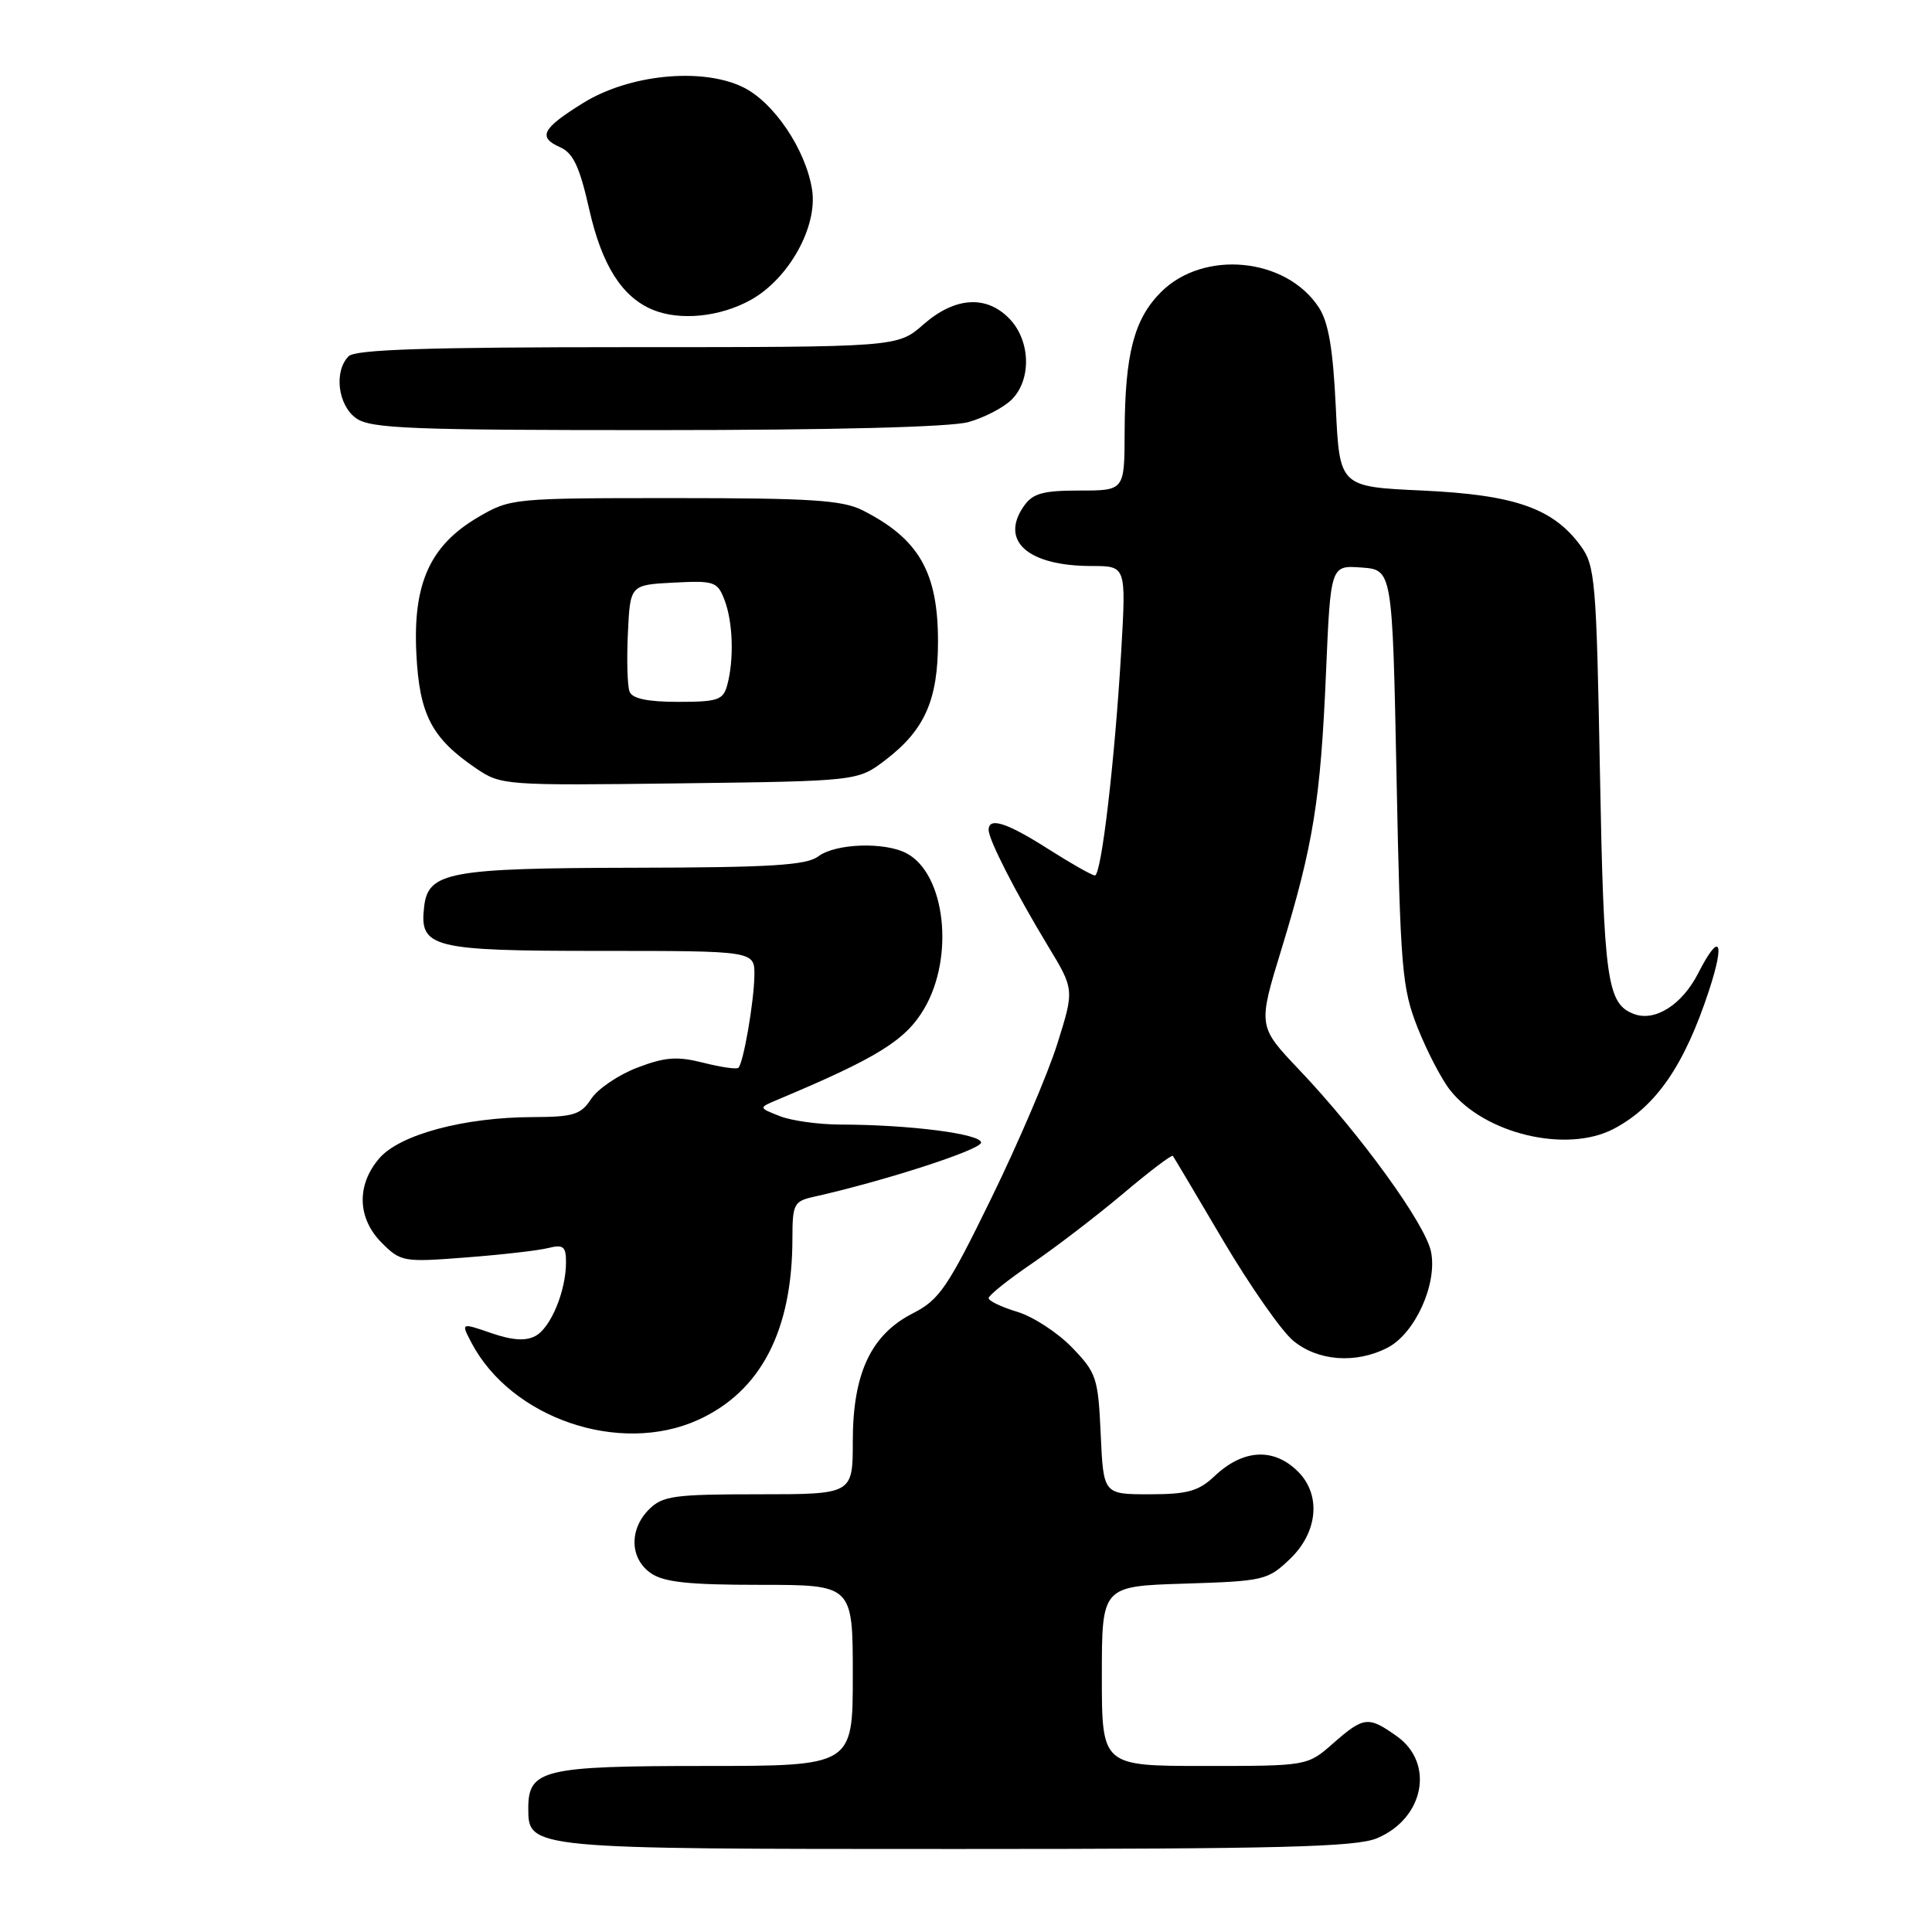 <?xml version="1.0" encoding="UTF-8" standalone="no"?>
<!DOCTYPE svg PUBLIC "-//W3C//DTD SVG 1.1//EN" "http://www.w3.org/Graphics/SVG/1.1/DTD/svg11.dtd" >
<svg xmlns="http://www.w3.org/2000/svg" xmlns:xlink="http://www.w3.org/1999/xlink" version="1.1" viewBox="0 0 256 256">
 <g >
 <path fill="currentColor"
d=" M 182.45 243.58 C 188.70 240.97 190.13 233.65 185.10 230.07 C 181.31 227.37 180.71 227.44 176.65 231.00 C 173.24 234.00 173.24 234.00 159.62 234.00 C 146.00 234.00 146.00 234.00 146.00 222.09 C 146.00 210.18 146.00 210.18 156.94 209.84 C 167.47 209.51 167.99 209.39 170.94 206.56 C 174.63 203.02 175.08 198.08 172.00 195.00 C 168.79 191.79 164.73 192.01 160.95 195.58 C 158.82 197.59 157.37 198.00 152.30 198.00 C 146.21 198.00 146.21 198.00 145.85 190.05 C 145.51 182.55 145.29 181.90 142.02 178.52 C 140.12 176.56 136.86 174.44 134.78 173.82 C 132.70 173.19 131.00 172.38 131.00 172.01 C 131.00 171.64 133.58 169.57 136.74 167.42 C 139.90 165.26 145.33 161.10 148.82 158.16 C 152.30 155.22 155.27 152.97 155.41 153.16 C 155.55 153.35 158.55 158.39 162.07 164.37 C 165.60 170.34 169.76 176.30 171.32 177.62 C 174.59 180.36 179.65 180.75 183.87 178.57 C 187.50 176.69 190.48 170.13 189.62 165.87 C 188.89 162.20 180.24 150.27 172.14 141.74 C 166.67 135.98 166.67 135.98 169.81 125.74 C 174.02 111.96 174.98 106.03 175.70 89.20 C 176.31 74.90 176.31 74.90 180.40 75.20 C 184.50 75.50 184.50 75.50 185.05 103.00 C 185.56 128.40 185.77 130.93 187.84 136.17 C 189.07 139.28 191.01 143.01 192.14 144.44 C 196.71 150.25 207.58 152.84 213.80 149.59 C 219.43 146.65 223.20 141.17 226.47 131.19 C 228.62 124.61 227.85 123.41 225.03 128.94 C 222.89 133.14 219.28 135.43 216.48 134.35 C 212.94 133.00 212.51 129.88 212.00 102.32 C 211.53 76.87 211.37 74.96 209.44 72.32 C 205.79 67.34 200.71 65.57 188.50 65.00 C 177.50 64.50 177.50 64.50 177.00 53.95 C 176.63 46.20 176.03 42.68 174.74 40.72 C 170.40 34.11 159.48 33.06 153.84 38.70 C 150.26 42.28 149.06 46.92 149.02 57.25 C 149.00 65.00 149.00 65.00 143.06 65.00 C 138.18 65.00 136.85 65.37 135.67 67.06 C 132.44 71.68 136.20 75.00 144.67 75.00 C 149.22 75.00 149.22 75.00 148.57 86.25 C 147.72 100.77 145.94 116.00 145.08 116.00 C 144.71 116.00 141.95 114.44 138.95 112.53 C 133.41 109.00 131.00 108.22 131.00 109.97 C 131.00 111.27 134.54 118.20 138.84 125.31 C 142.36 131.12 142.36 131.12 140.10 138.31 C 138.86 142.26 134.92 151.47 131.36 158.76 C 125.56 170.64 124.47 172.23 120.96 174.02 C 115.41 176.85 113.00 181.98 113.00 190.96 C 113.00 198.00 113.00 198.00 100.50 198.00 C 89.33 198.00 87.79 198.21 86.00 200.00 C 83.35 202.65 83.45 206.50 86.22 208.44 C 87.94 209.65 91.23 210.00 100.72 210.00 C 113.00 210.00 113.00 210.00 113.00 222.00 C 113.00 234.00 113.00 234.00 93.33 234.00 C 72.01 234.00 70.00 234.48 70.00 239.60 C 70.00 245.00 70.02 245.00 126.75 245.00 C 169.60 245.00 179.68 244.74 182.45 243.58 Z  M 92.51 188.14 C 100.82 184.36 105.00 176.31 105.00 164.06 C 105.00 159.59 105.21 159.17 107.75 158.60 C 117.13 156.51 130.00 152.34 130.00 151.40 C 130.00 150.24 120.47 149.02 111.32 149.01 C 108.46 149.00 104.86 148.50 103.32 147.89 C 100.50 146.78 100.50 146.78 103.00 145.73 C 116.29 140.15 120.01 137.84 122.47 133.64 C 126.50 126.76 125.26 115.82 120.15 113.08 C 117.26 111.53 110.71 111.75 108.44 113.47 C 106.87 114.65 102.18 114.95 84.00 114.98 C 59.48 115.03 56.73 115.54 56.20 120.15 C 55.56 125.59 57.19 126.00 79.57 126.00 C 100.00 126.00 100.00 126.00 99.96 129.25 C 99.91 132.74 98.52 140.82 97.84 141.49 C 97.62 141.71 95.53 141.41 93.20 140.82 C 89.73 139.94 88.13 140.06 84.44 141.47 C 81.95 142.42 79.21 144.28 78.34 145.60 C 76.97 147.70 76.00 148.00 70.63 148.02 C 61.52 148.04 52.97 150.33 50.26 153.48 C 47.21 157.03 47.34 161.43 50.59 164.69 C 53.11 167.20 53.46 167.26 61.74 166.62 C 66.44 166.26 71.35 165.70 72.64 165.37 C 74.64 164.87 75.00 165.16 75.00 167.24 C 75.00 171.07 72.98 175.94 70.94 177.03 C 69.66 177.72 67.87 177.60 65.09 176.64 C 61.08 175.26 61.08 175.26 62.45 177.88 C 67.71 187.94 82.11 192.86 92.51 188.14 Z  M 117.33 100.70 C 122.53 96.73 124.29 92.75 124.29 85.00 C 124.29 75.80 121.76 71.40 114.30 67.62 C 111.64 66.27 107.42 66.00 89.39 66.00 C 67.93 66.00 67.62 66.03 63.34 68.54 C 56.98 72.27 54.70 77.32 55.17 86.61 C 55.57 94.70 57.19 97.80 63.06 101.80 C 66.39 104.06 66.82 104.09 90.05 103.80 C 113.66 103.50 113.66 103.50 117.33 100.70 Z  M 128.31 55.93 C 130.41 55.35 133.00 54.00 134.06 52.94 C 136.68 50.32 136.56 45.23 133.83 42.31 C 130.77 39.06 126.55 39.31 122.35 43.00 C 118.93 46.00 118.93 46.00 83.17 46.00 C 56.68 46.00 47.09 46.31 46.20 47.20 C 44.21 49.19 44.77 53.73 47.22 55.44 C 49.14 56.79 54.62 57.00 86.97 56.99 C 110.31 56.99 125.94 56.59 128.31 55.93 Z  M 99.50 39.73 C 104.53 36.92 108.35 30.05 107.61 25.17 C 106.79 19.82 102.49 13.46 98.37 11.51 C 92.91 8.91 83.34 9.88 77.28 13.64 C 71.82 17.02 71.22 18.18 74.22 19.51 C 75.96 20.28 76.81 22.11 78.09 27.80 C 79.76 35.16 82.42 39.36 86.50 41.05 C 90.12 42.54 95.43 42.00 99.50 39.73 Z  M 83.42 91.64 C 83.13 90.90 83.03 87.41 83.20 83.89 C 83.50 77.50 83.50 77.50 89.26 77.20 C 94.66 76.92 95.07 77.06 96.01 79.52 C 97.12 82.44 97.28 87.36 96.37 90.75 C 95.83 92.76 95.14 93.00 89.85 93.00 C 85.80 93.00 83.77 92.57 83.42 91.64 Z "/>
</g>
</svg>
